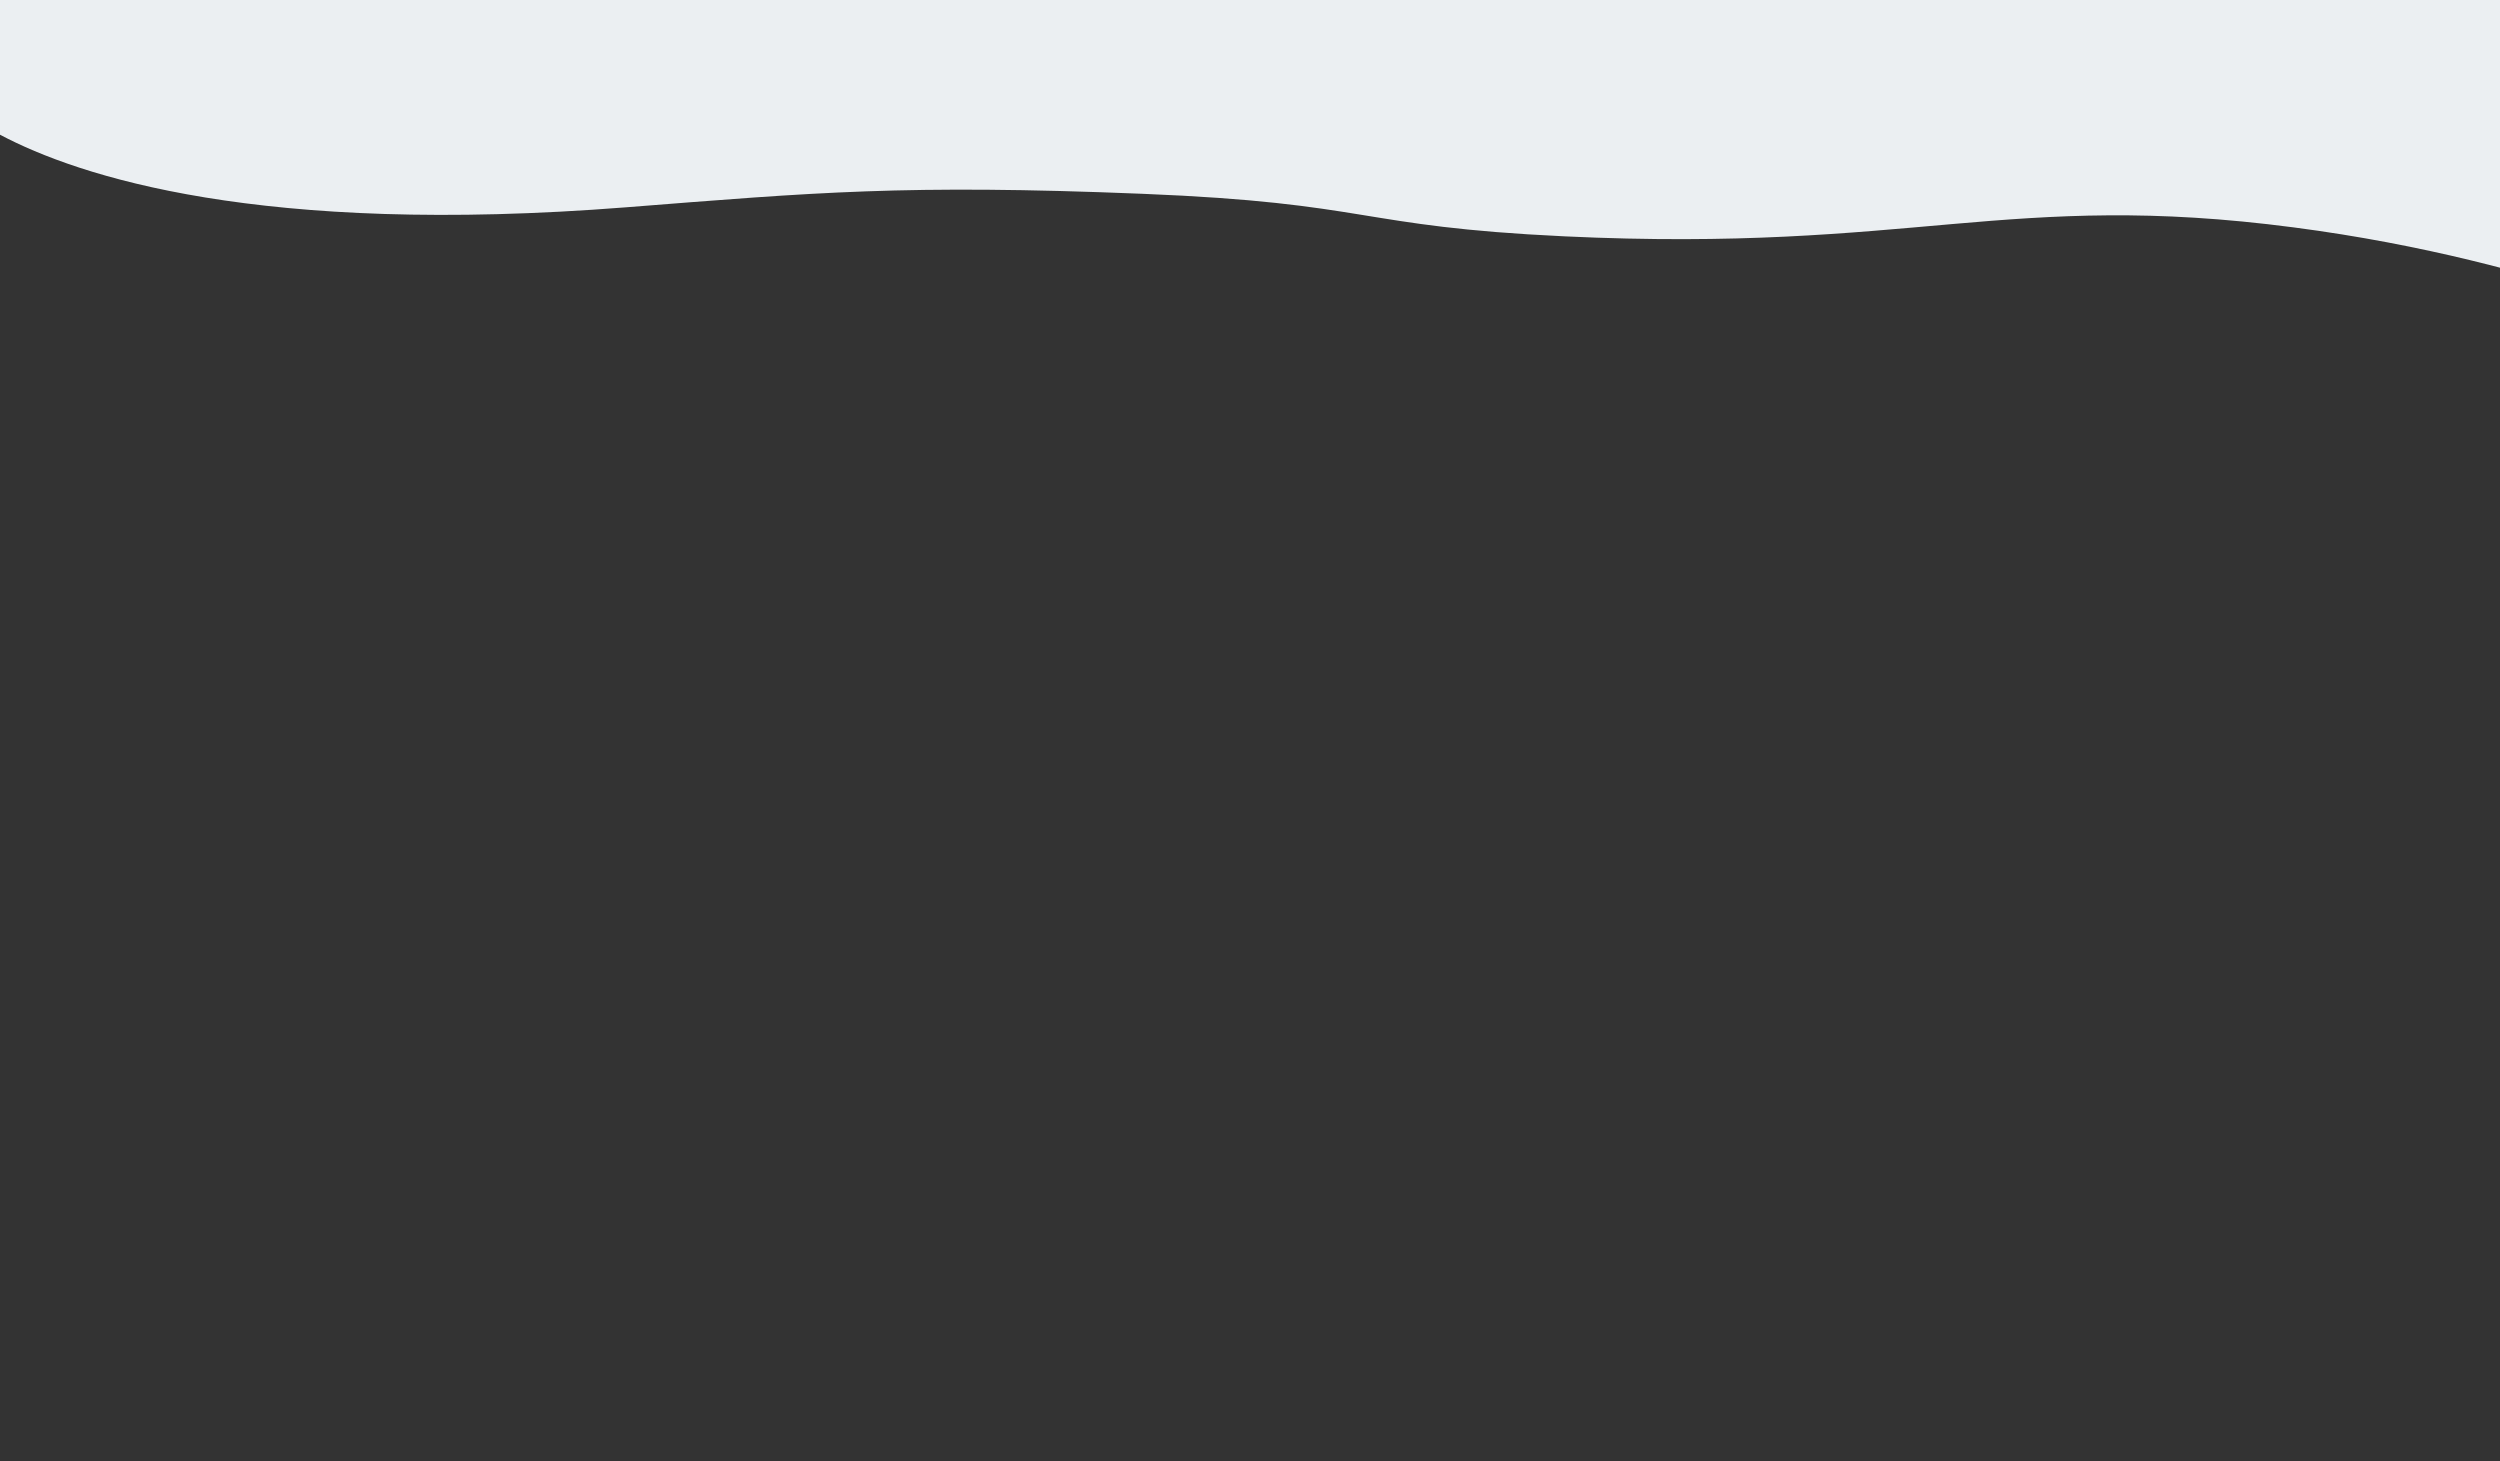 <svg width="1259" height="736" viewBox="0 0 1259 736" fill="none" xmlns="http://www.w3.org/2000/svg">
<rect x="0" y="0" width="1259" height="736" fill="#333333" stroke="none"/>
<path d="M0 67.841V0H1308C1308 49.748 1308 99.496 1308 149.244C1274.52 138.239 1221.65 123.212 1155.16 114.523C1011.38 95.68 963.151 127.335 787.866 119.021C682.851 114.046 691.196 102.256 575.179 97.588C455.484 92.75 410.555 96.907 315.248 104.403C130.732 118.919 39.615 88.831 0 67.841H0Z" fill="#EBEFF2"/>
</svg>

